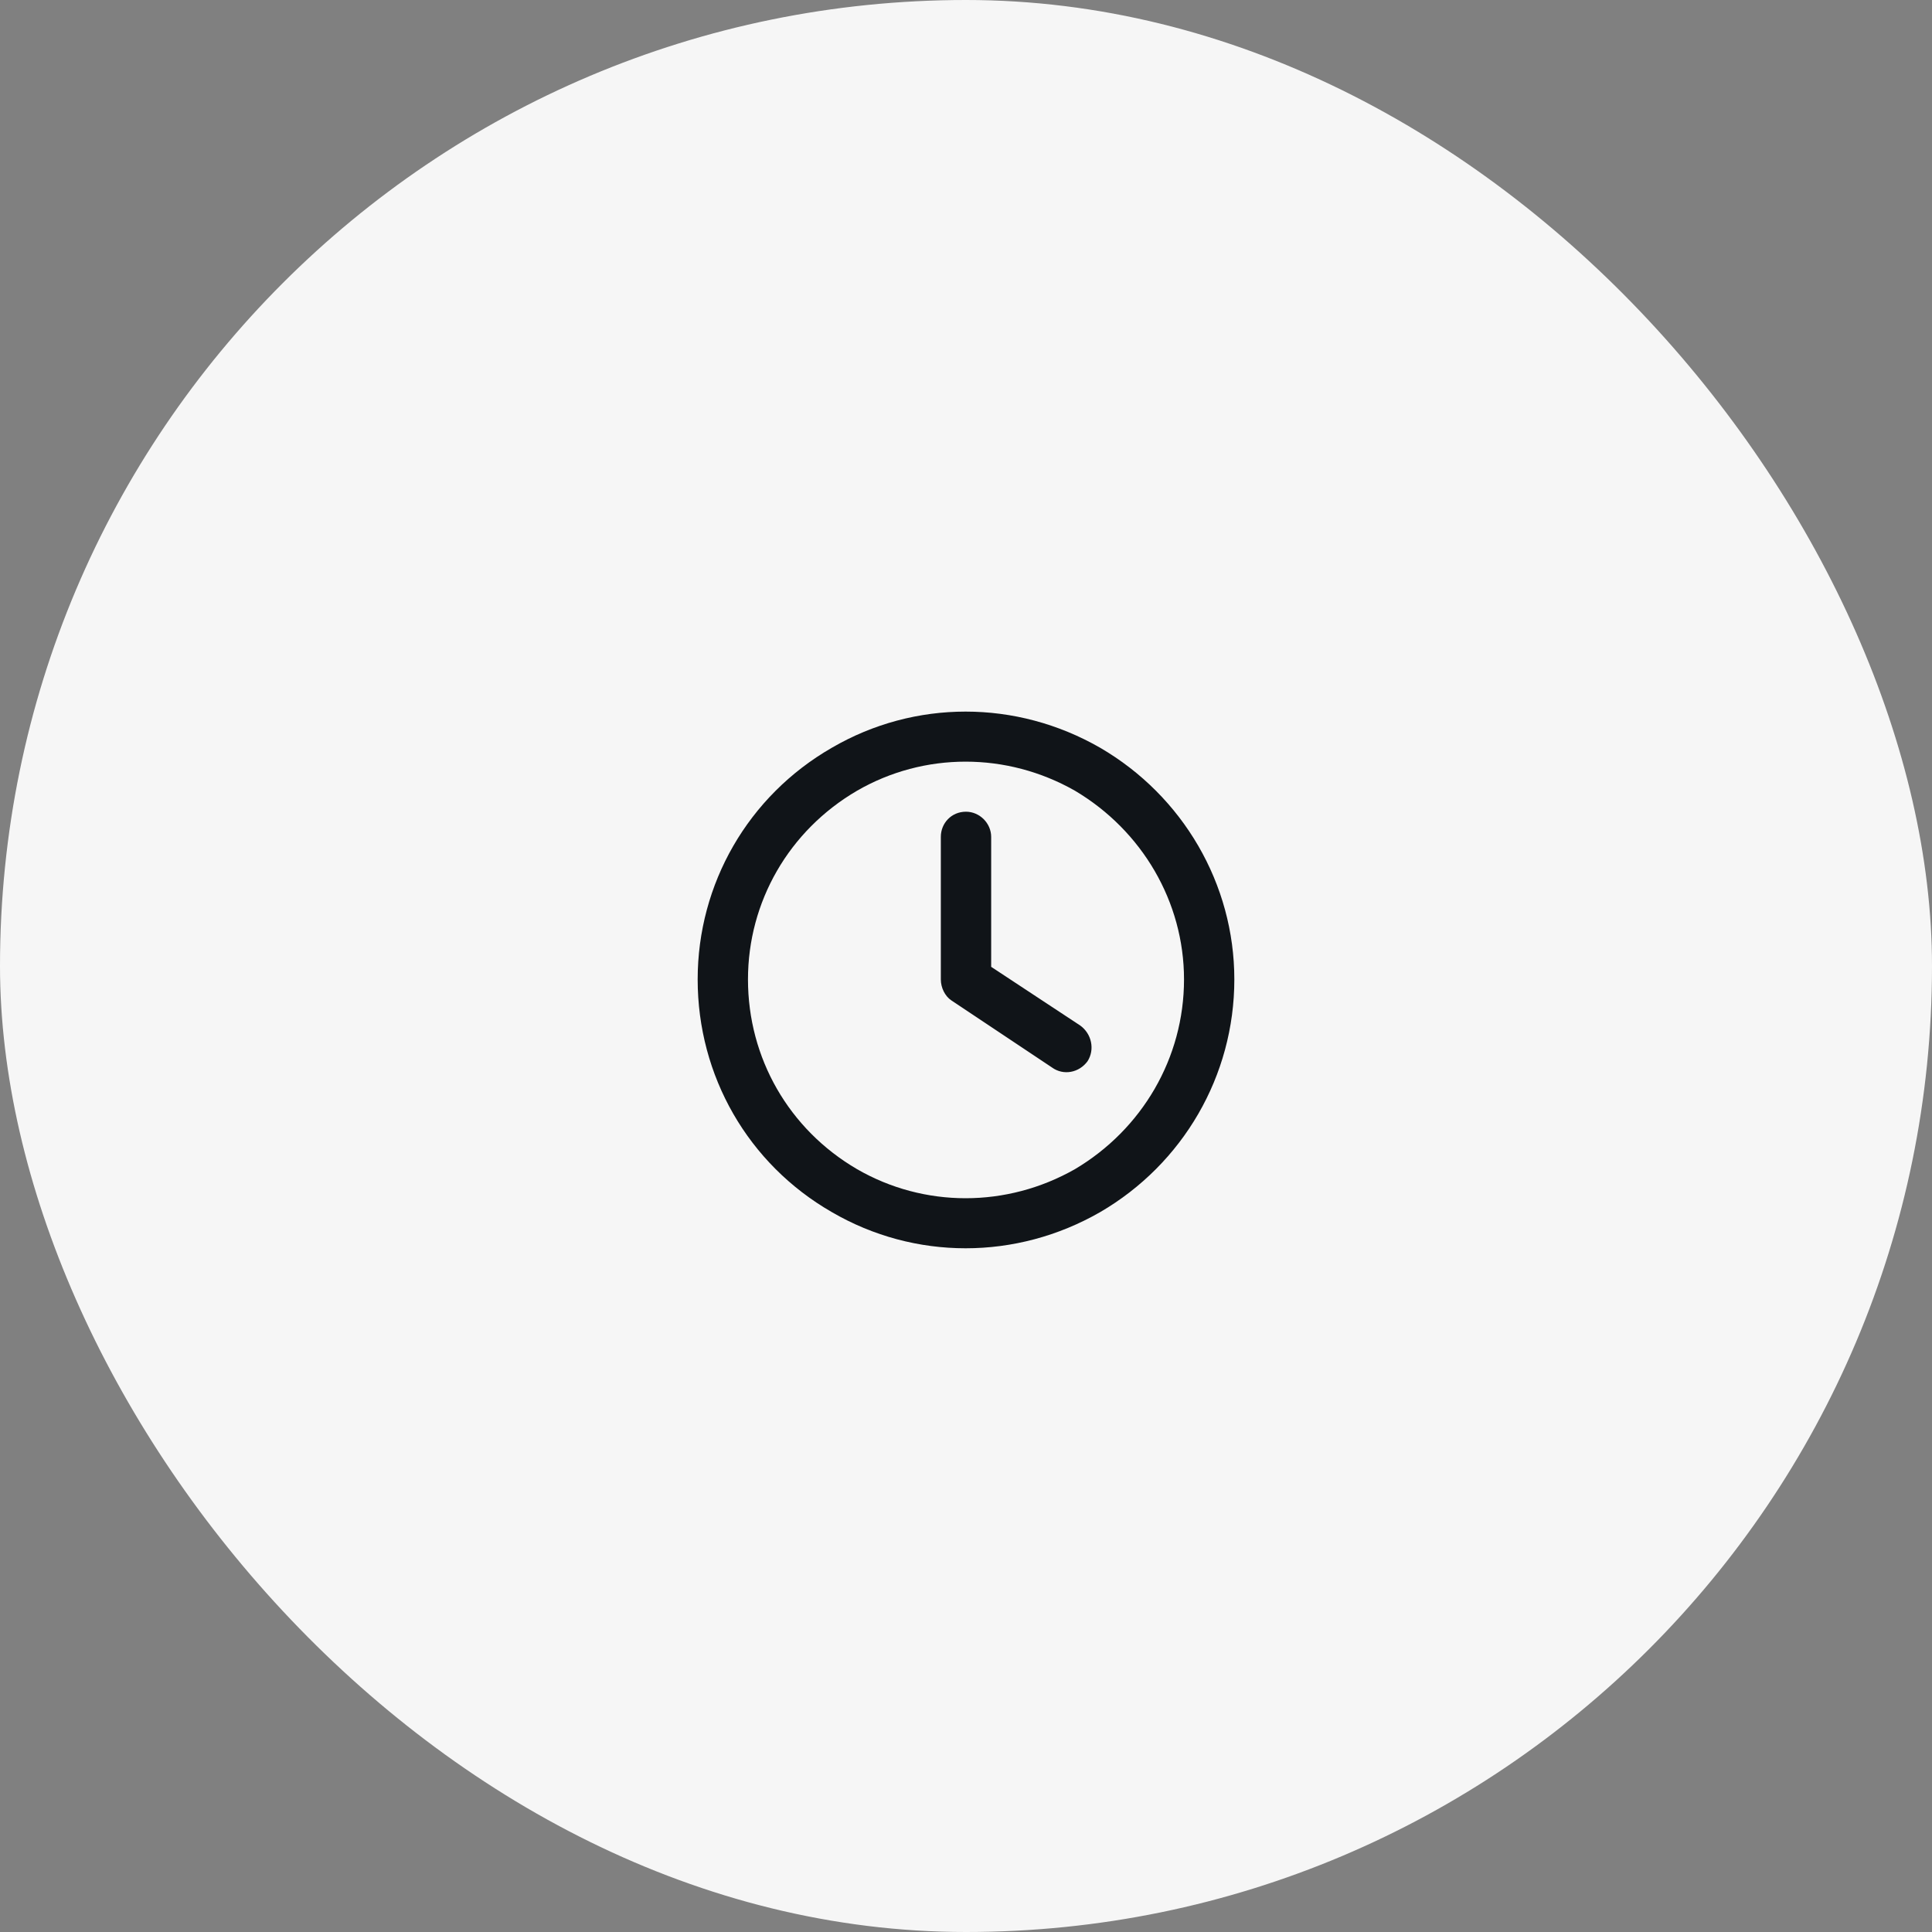 <svg width="72" height="72" viewBox="0 0 72 72" fill="none" xmlns="http://www.w3.org/2000/svg">
<rect x="0" y="0" width="72" height="72" fill="#808080" stroke="none"/>
<rect width="72" height="72" rx="36" fill="#F6F6F6"/>
<path d="M44.125 36.5C44.125 33.609 42.562 30.953 40.062 29.469C37.523 28.023 34.438 28.023 31.938 29.469C29.398 30.953 27.875 33.609 27.875 36.5C27.875 39.43 29.398 42.086 31.938 43.57C34.438 45.016 37.523 45.016 40.062 43.57C42.562 42.086 44.125 39.43 44.125 36.5ZM26 36.5C26 32.945 27.875 29.664 31 27.867C34.086 26.07 37.875 26.07 41 27.867C44.086 29.664 46 32.945 46 36.5C46 40.094 44.086 43.375 41 45.172C37.875 46.969 34.086 46.969 31 45.172C27.875 43.375 26 40.094 26 36.5ZM35.062 31.188C35.062 30.68 35.453 30.25 36 30.25C36.508 30.25 36.938 30.68 36.938 31.188V36.031L40.258 38.219C40.688 38.531 40.805 39.117 40.531 39.547C40.219 39.977 39.633 40.094 39.203 39.781L35.453 37.281C35.219 37.125 35.062 36.812 35.062 36.5V31.188Z" fill="#101418"/>
</svg>
